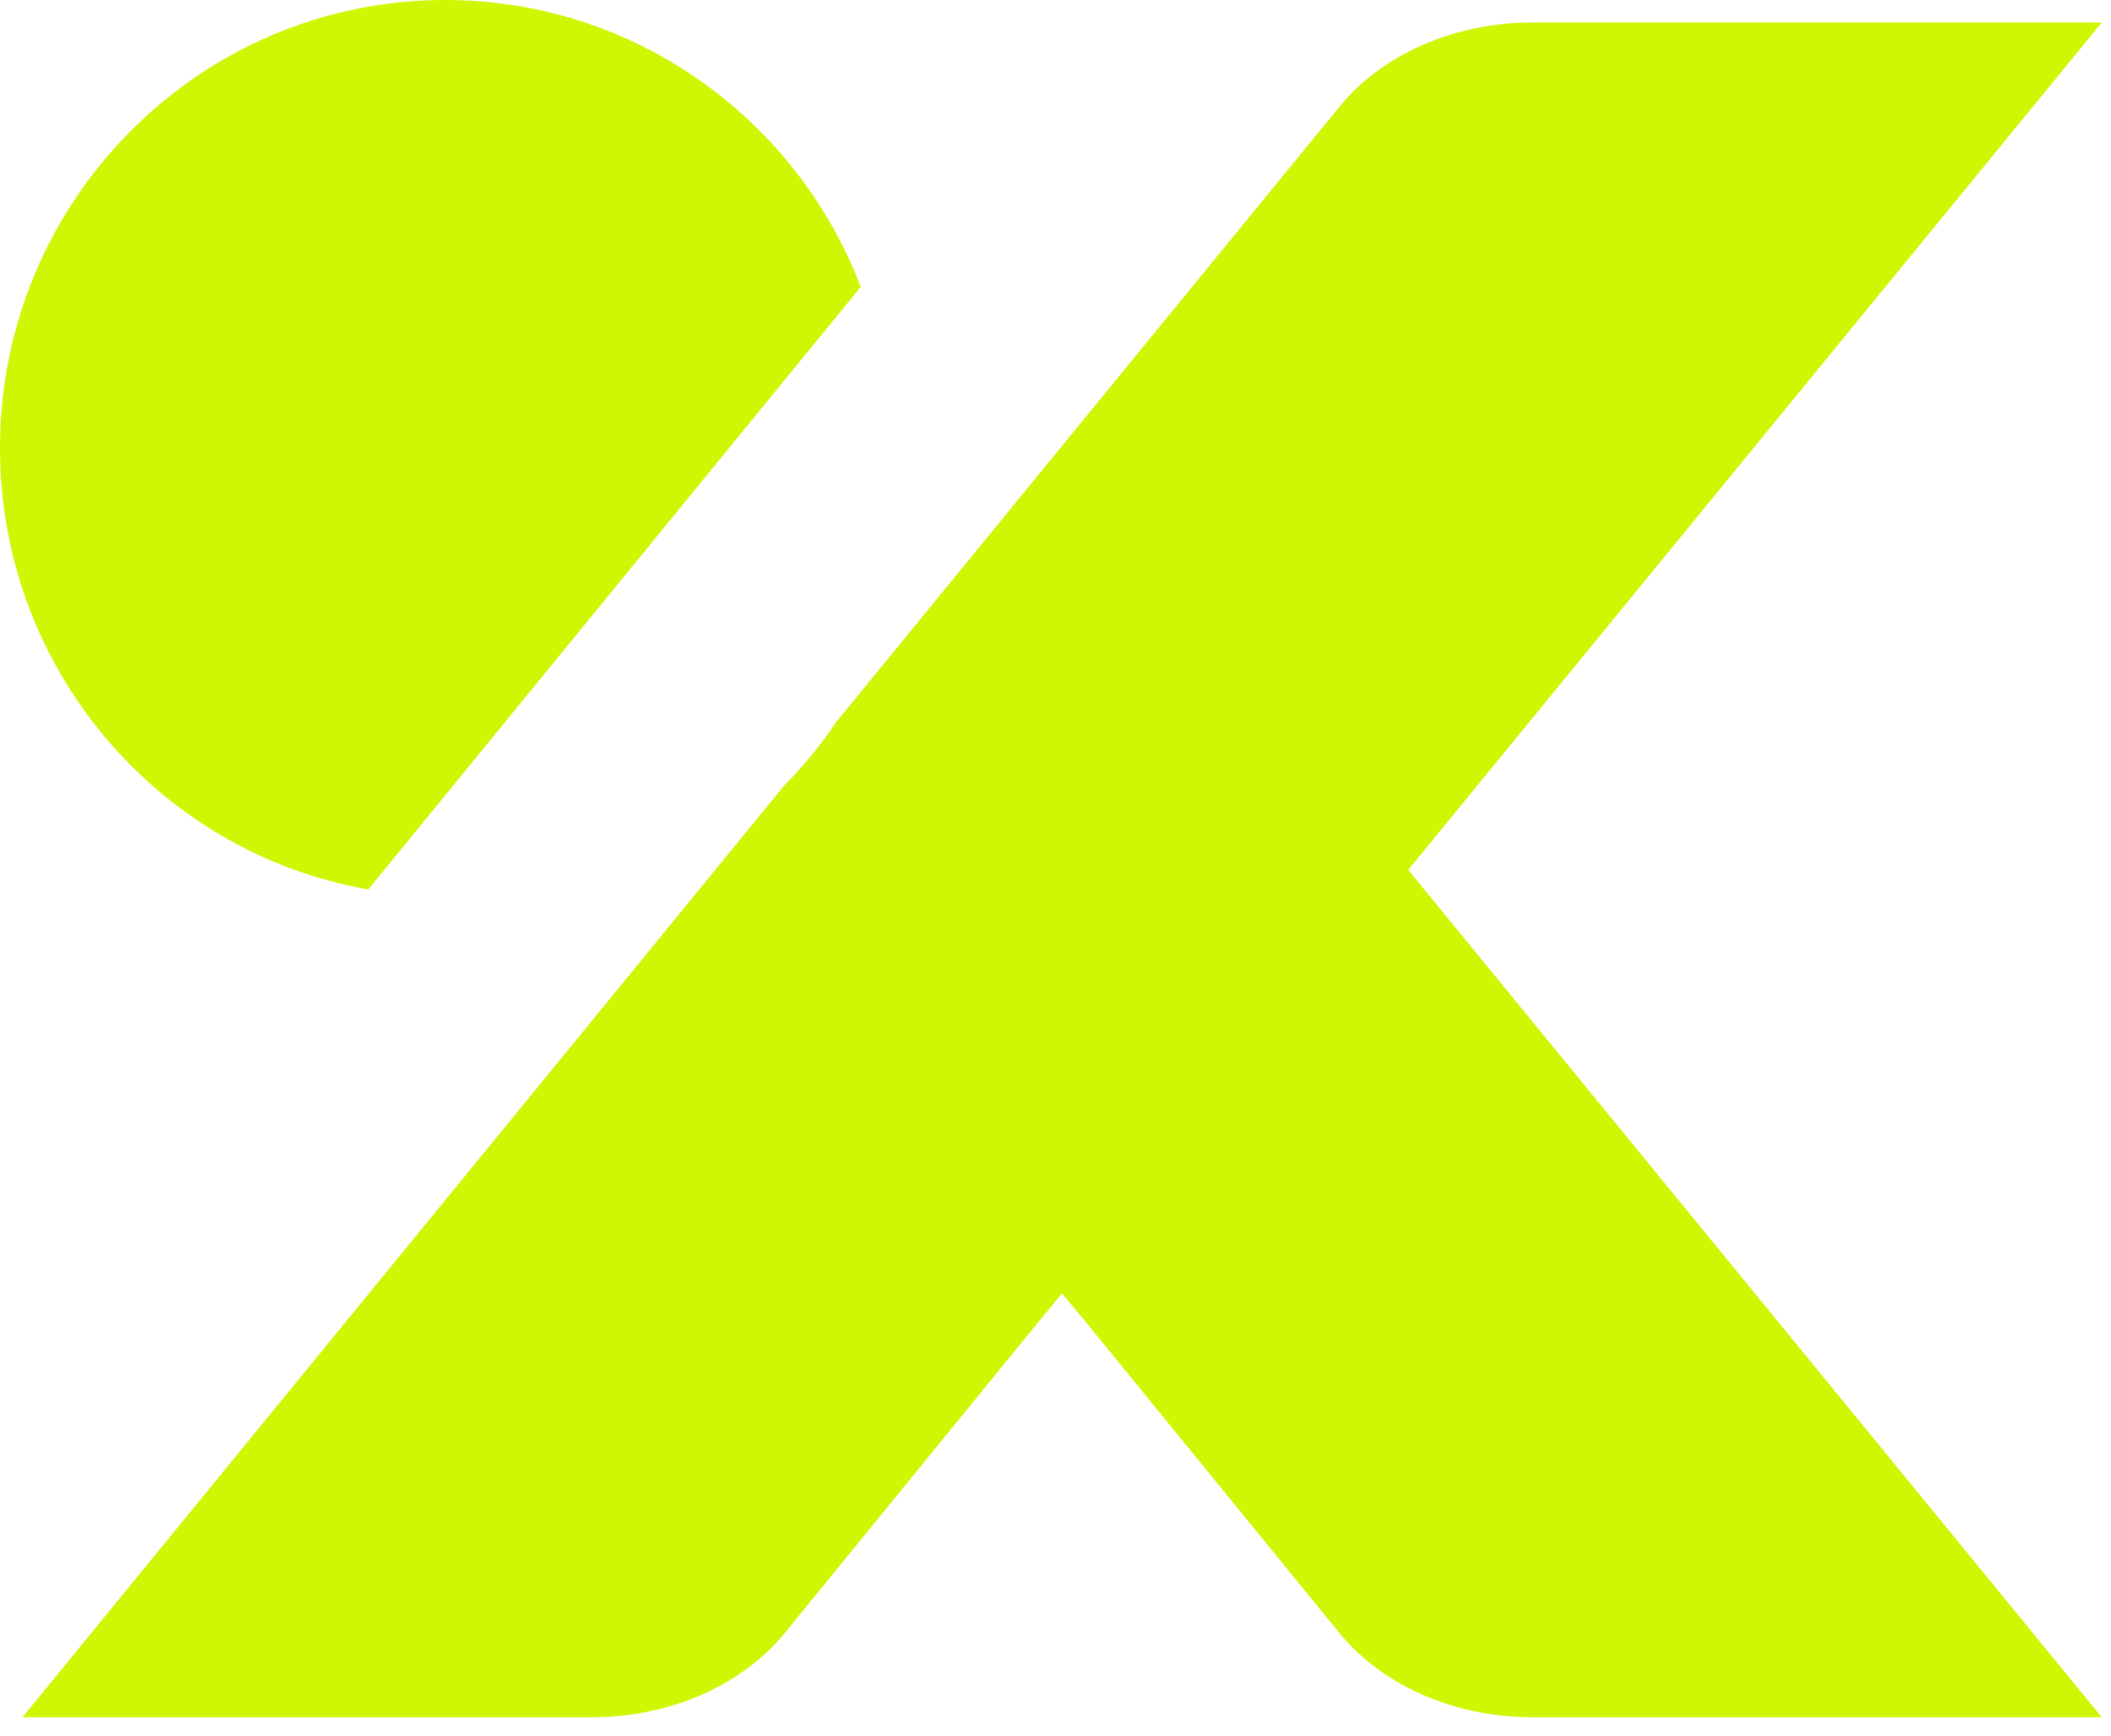 <svg width="45" height="37" viewBox="0 0 45 37" fill="none" xmlns="http://www.w3.org/2000/svg">
<path d="M18.349 6.115L7.85 18.961C3.39 18.182 0 14.265 0 9.55C0 4.277 4.25 0 9.49 0C13.53 0 16.982 2.54 18.349 6.115Z" fill="#D0F603"/>
<path d="M30.025 18.551L44.803 36.608H32.659C31.009 36.608 29.47 35.934 28.557 34.818L23.135 28.169L22.638 27.573L22.146 28.169L16.724 34.818C15.811 35.934 14.271 36.608 12.622 36.608H0.479L16.724 16.738C17.135 16.324 17.508 15.867 17.833 15.381L17.843 15.371L28.557 2.27C29.47 1.154 31.009 0.48 32.659 0.48H44.803L30.025 18.537H30.034L30.025 18.551Z" fill="#D0F603"/>
</svg>
